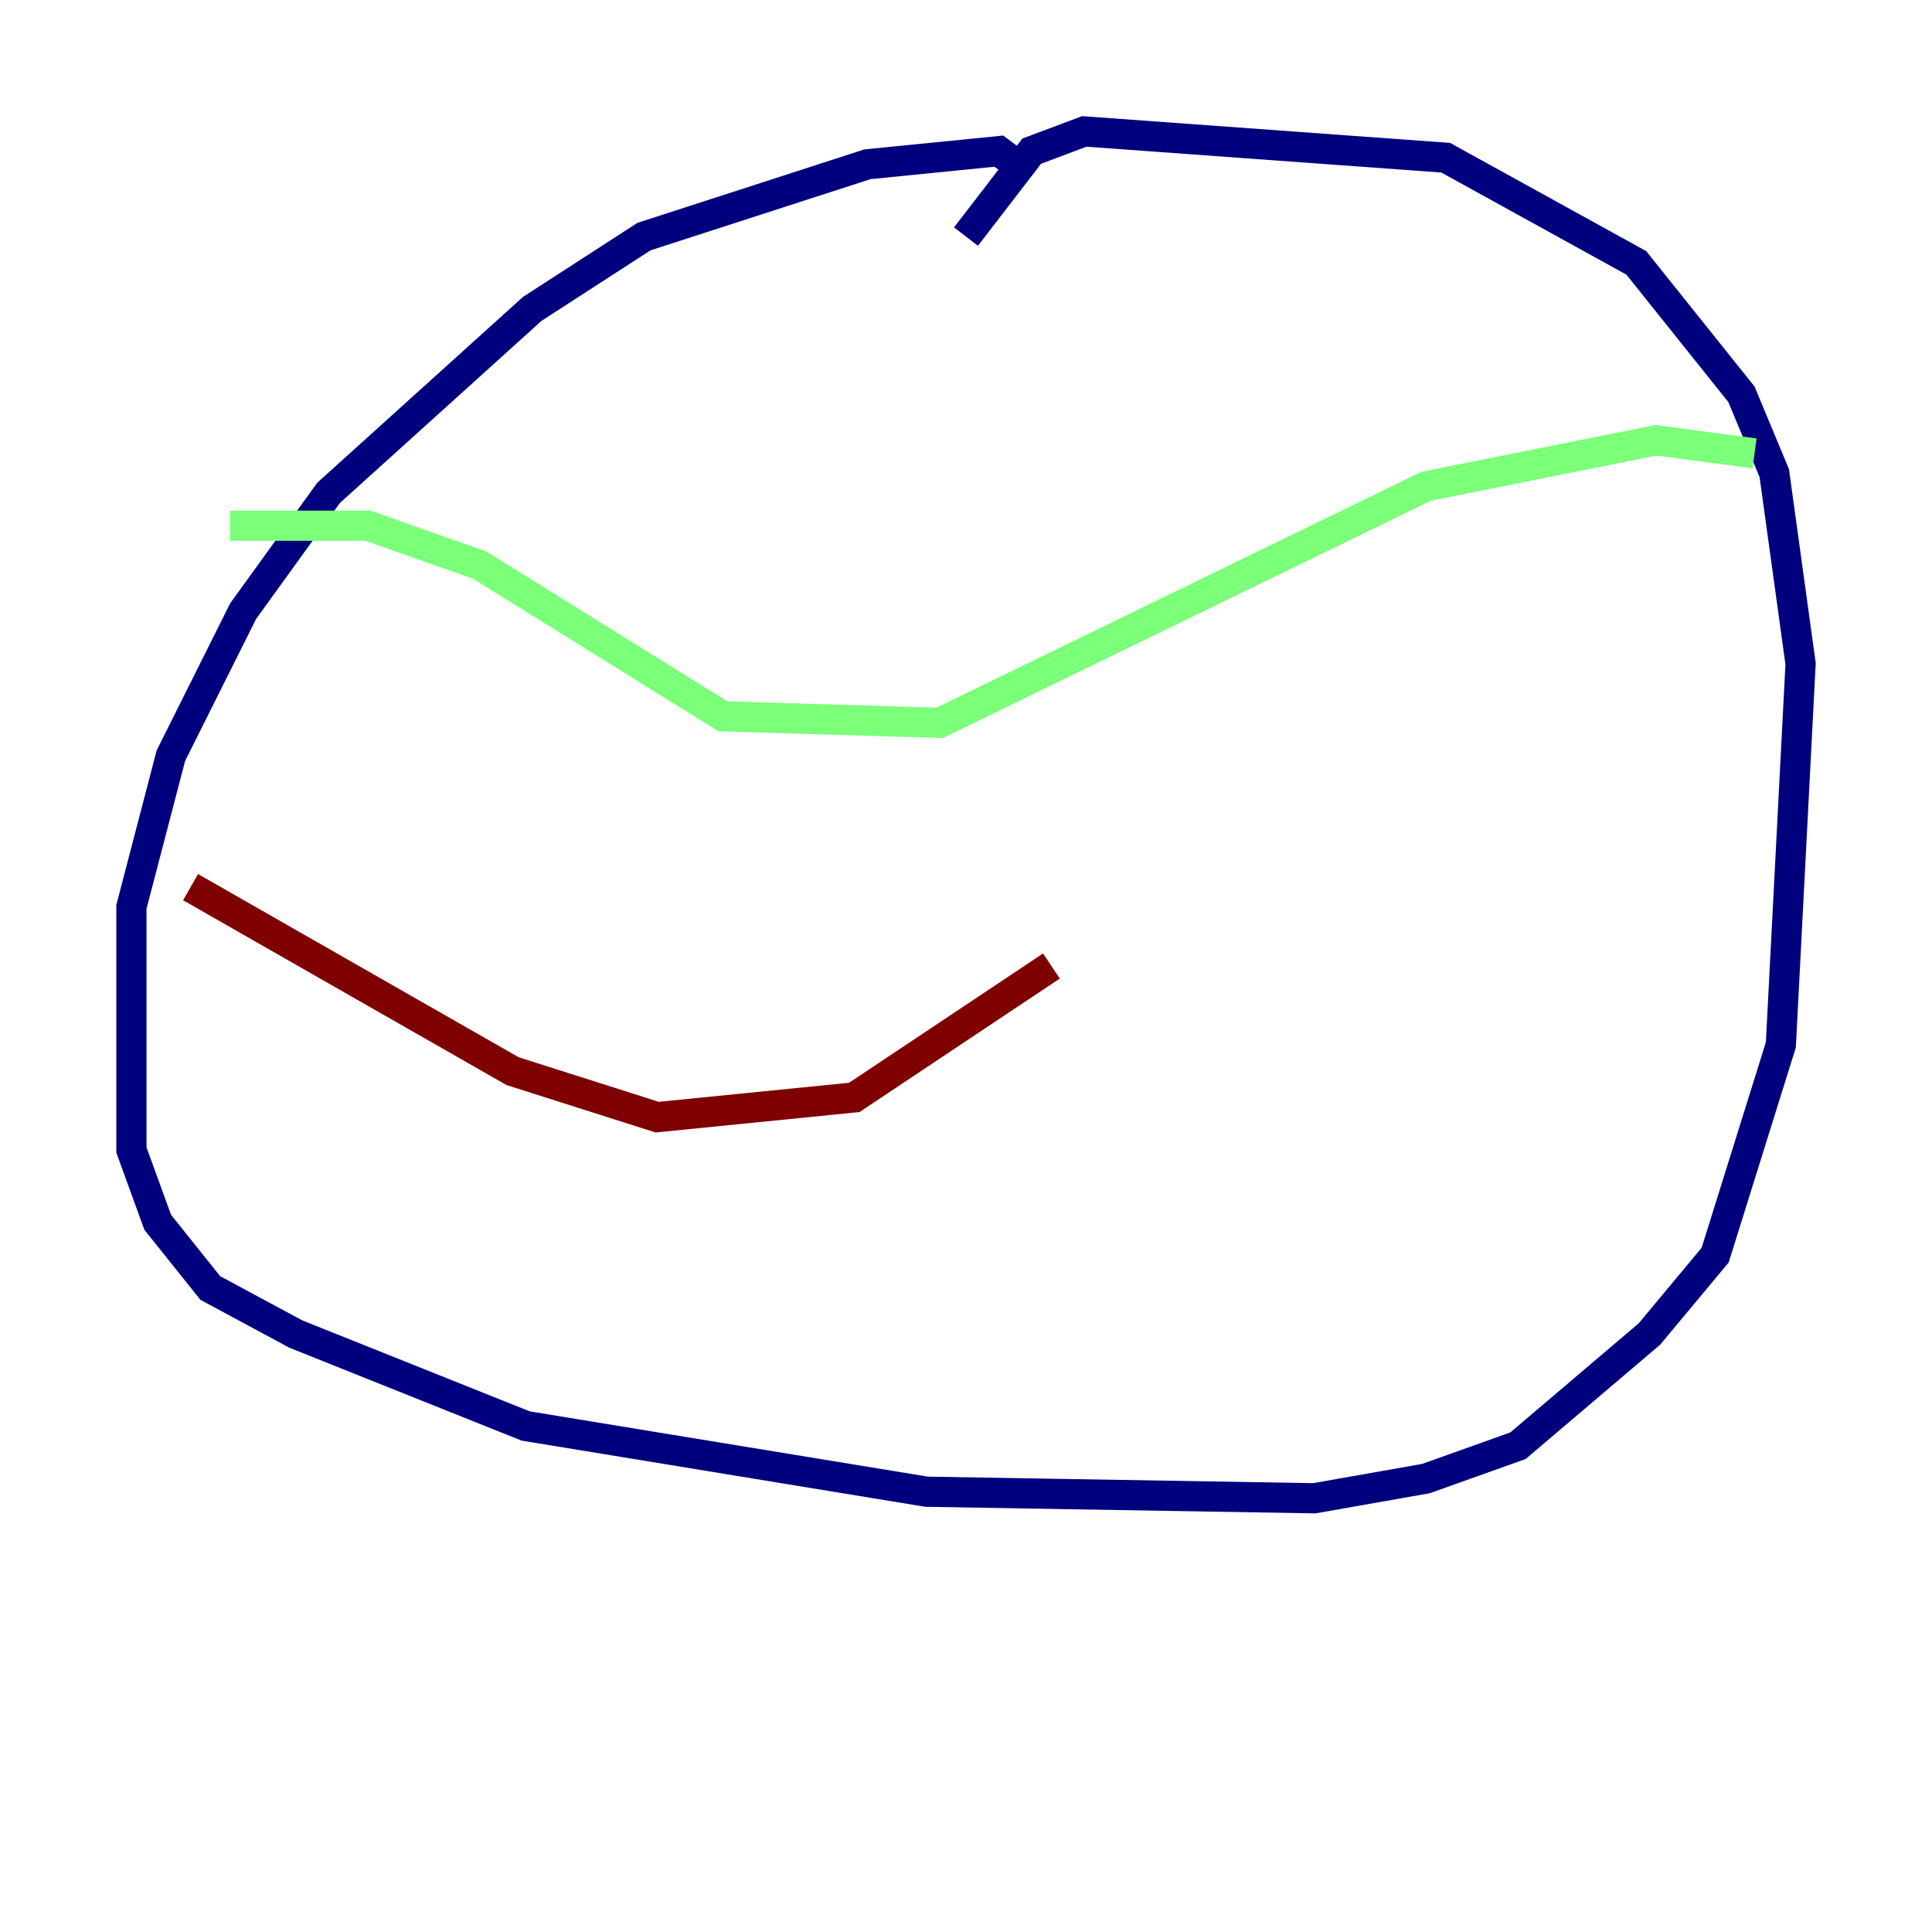 <?xml version="1.0" encoding="utf-8" ?>
<svg baseProfile="tiny" height="128" version="1.2" viewBox="0,0,128,128" width="128" xmlns="http://www.w3.org/2000/svg" xmlns:ev="http://www.w3.org/2001/xml-events" xmlns:xlink="http://www.w3.org/1999/xlink"><defs /><polyline fill="none" points="67.918,11.32 66.177,10.014 57.469,10.884 42.667,15.674 35.265,20.463 21.769,32.653 16.109,40.49 11.32,50.068 8.707,60.082 8.707,76.191 10.449,80.98 13.932,85.333 19.592,88.381 34.83,94.476 61.388,98.83 87.075,99.265 94.476,97.959 100.571,95.782 109.279,88.381 113.633,83.156 117.986,69.225 119.293,43.973 117.551,31.347 115.374,26.122 108.408,17.415 95.782,10.449 71.837,8.707 68.354,10.014 64.0,15.674" stroke="#00007f" stroke-width="2" /><polyline fill="none" points="15.238,34.83 24.381,34.83 31.782,37.442 47.891,47.456 62.258,47.891 94.476,32.218 109.714,29.17 116.245,30.041" stroke="#7cff79" stroke-width="2" /><polyline fill="none" points="12.626,58.776 33.959,70.966 43.537,74.014 56.599,72.707 69.66,64.0" stroke="#7f0000" stroke-width="2" /></svg>